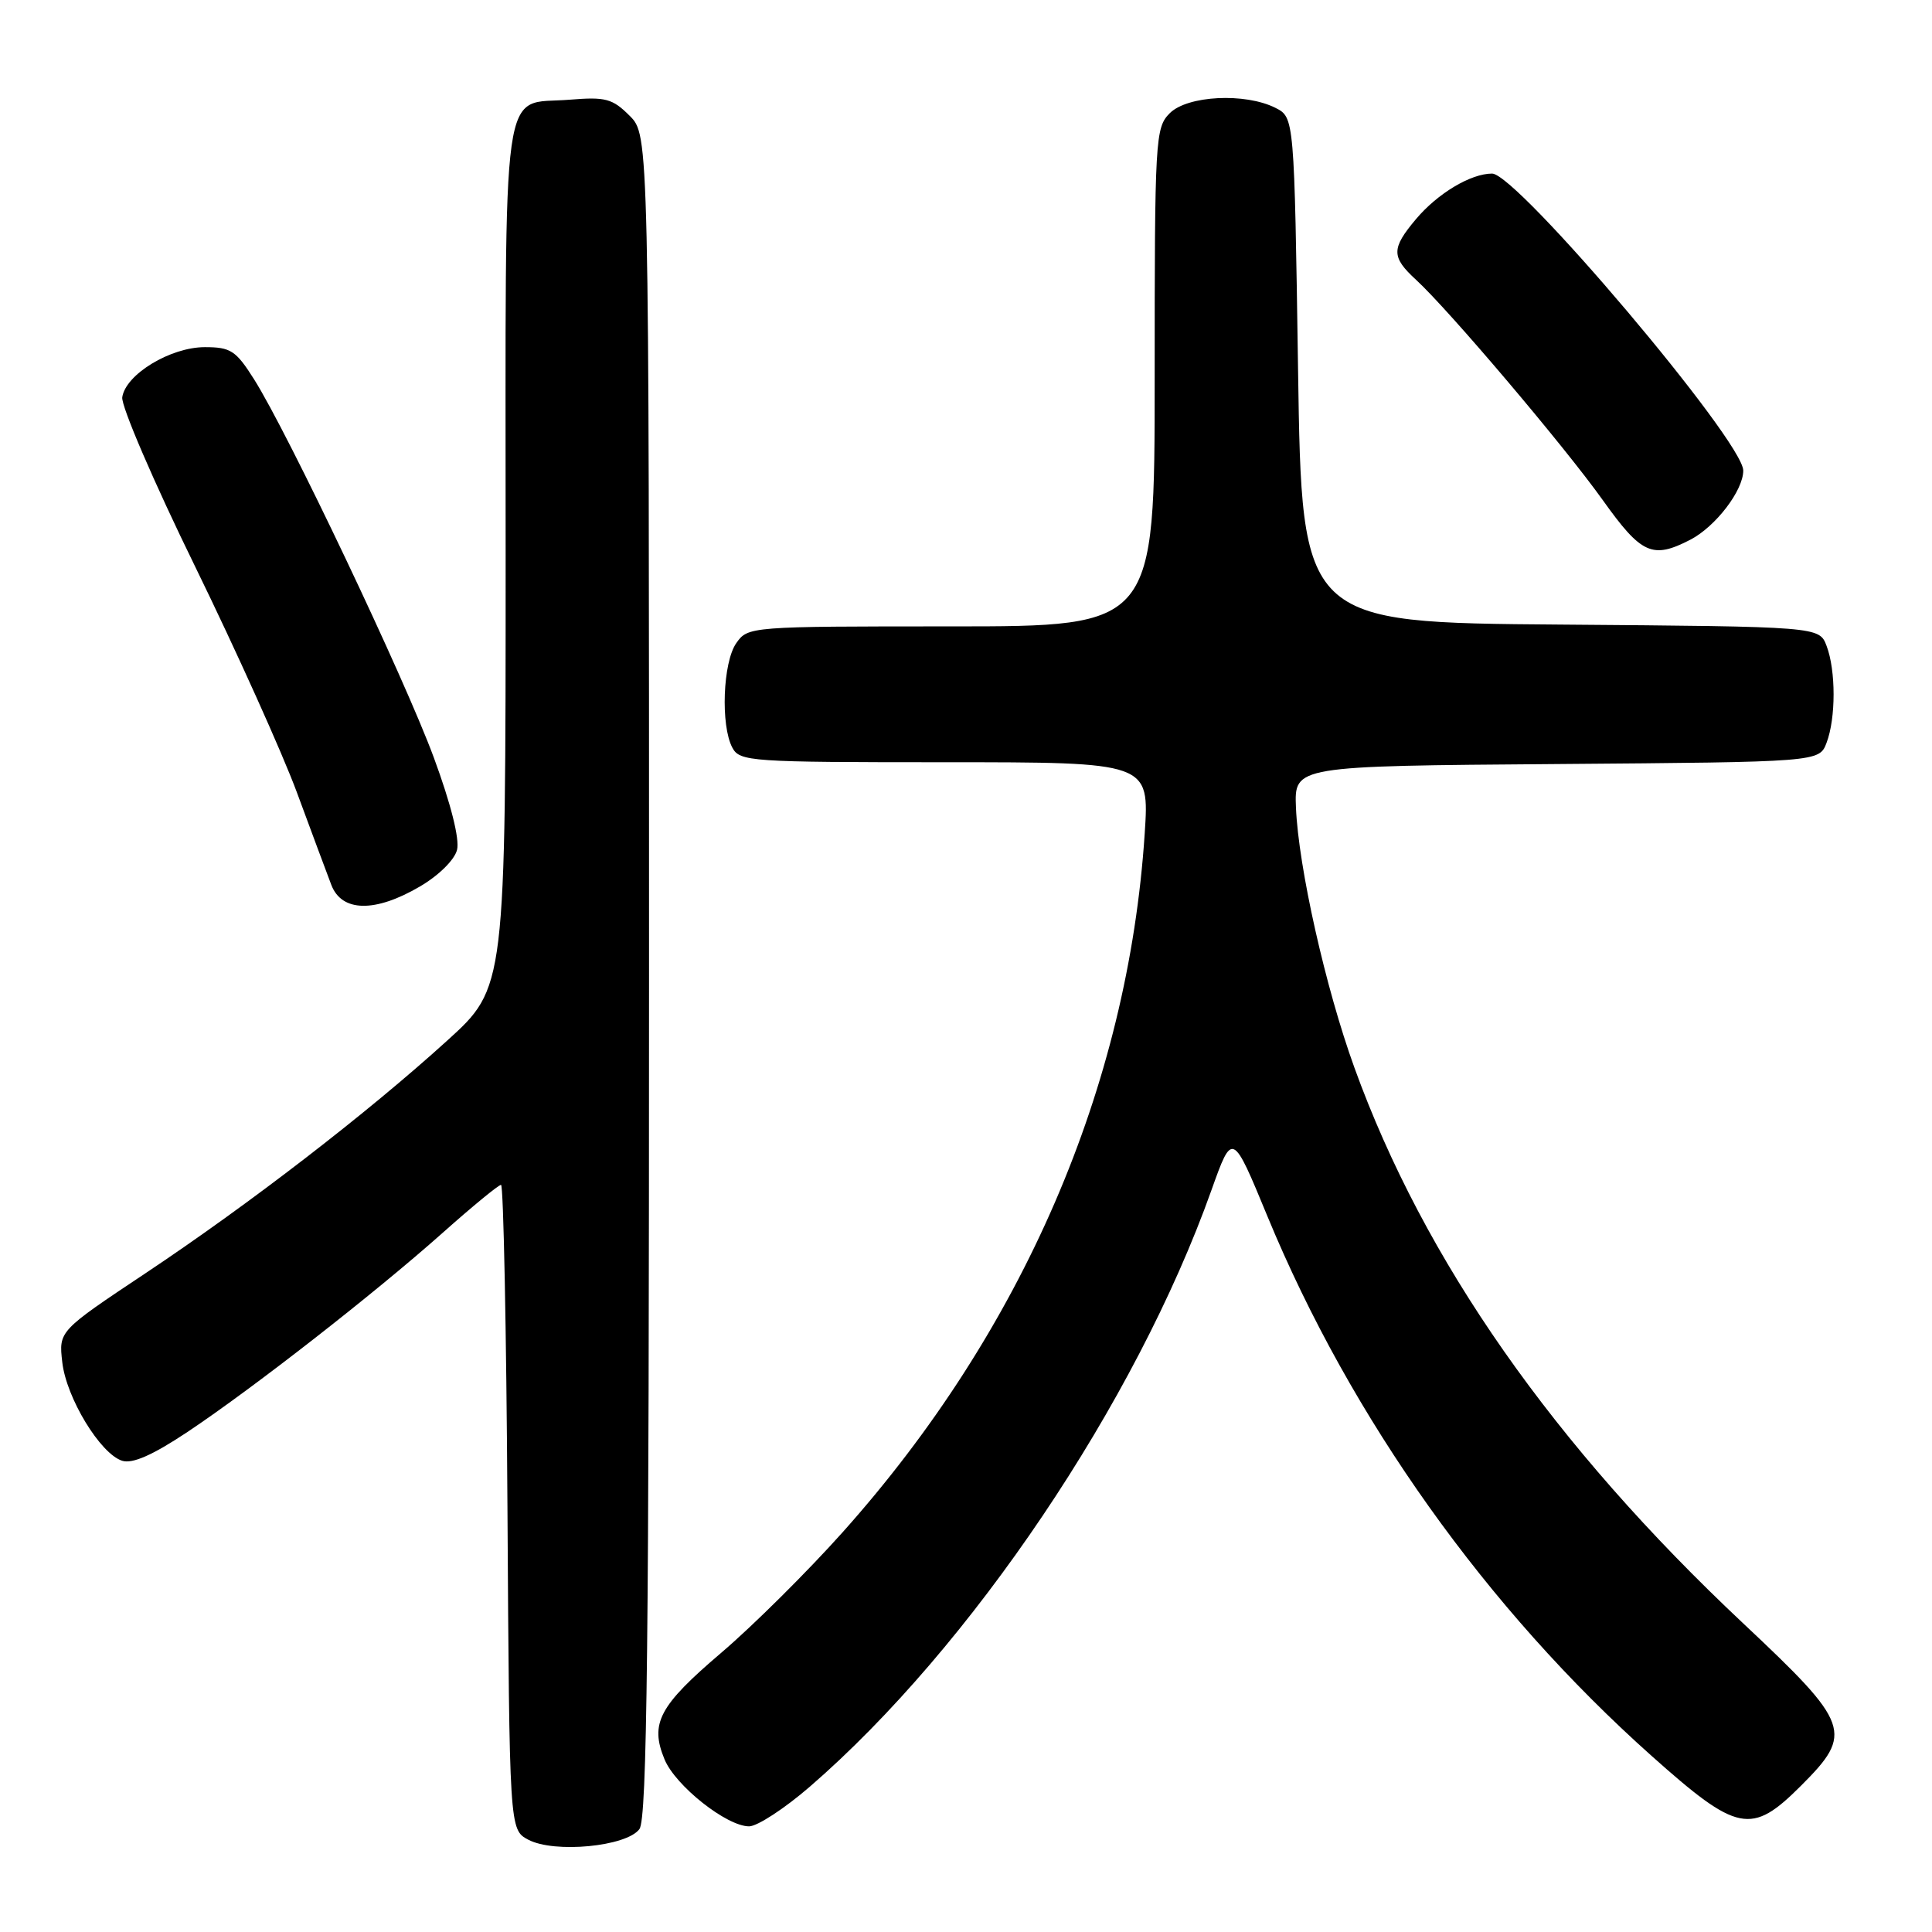 <?xml version="1.0" encoding="UTF-8" standalone="no"?>
<!DOCTYPE svg PUBLIC "-//W3C//DTD SVG 1.1//EN" "http://www.w3.org/Graphics/SVG/1.1/DTD/svg11.dtd" >
<svg xmlns="http://www.w3.org/2000/svg" xmlns:xlink="http://www.w3.org/1999/xlink" version="1.1" viewBox="0 0 256 256">
 <g >
 <path fill="currentColor"
d=" M 84.73 242.36 C 85.74 240.97 86.00 217.81 86.00 129.26 C 86.00 17.91 86.00 17.91 83.43 15.34 C 81.15 13.06 80.24 12.82 75.49 13.21 C 66.26 13.97 67.00 8.75 67.00 73.55 C 67.00 130.86 67.00 130.86 59.25 137.89 C 48.64 147.52 33.03 159.55 19.28 168.71 C 7.78 176.37 7.78 176.37 8.25 180.49 C 8.78 185.22 13.29 192.64 16.19 193.56 C 17.55 193.99 20.23 192.81 24.83 189.75 C 33.50 183.97 49.61 171.40 58.65 163.36 C 62.58 159.86 66.06 157.00 66.39 157.00 C 66.71 157.00 67.10 176.22 67.24 199.72 C 67.50 242.44 67.50 242.44 70.00 243.77 C 73.45 245.60 83.03 244.68 84.73 242.36 Z  M 107.30 236.75 C 128.63 218.30 150.53 185.78 160.52 157.71 C 163.30 149.92 163.30 149.92 167.96 161.21 C 179.00 187.92 197.00 213.19 218.85 232.67 C 230.24 242.83 232.07 243.19 238.63 236.63 C 245.63 229.64 245.22 228.48 231.02 215.14 C 205.85 191.50 188.70 167.00 179.47 141.48 C 175.64 130.92 172.05 114.90 171.72 107.00 C 171.50 101.50 171.50 101.50 206.28 101.24 C 241.06 100.97 241.06 100.97 242.03 98.42 C 243.27 95.15 243.27 88.85 242.03 85.58 C 241.06 83.03 241.06 83.03 206.78 82.76 C 172.50 82.50 172.50 82.50 172.00 49.03 C 171.50 15.56 171.50 15.56 169.00 14.29 C 164.99 12.27 157.35 12.65 155.00 15.00 C 153.08 16.92 153.00 18.33 153.00 50.00 C 153.00 83.00 153.00 83.00 126.06 83.00 C 99.35 83.00 99.10 83.02 97.56 85.22 C 95.78 87.76 95.47 96.13 97.04 99.07 C 98.02 100.91 99.40 101.00 125.19 101.00 C 152.30 101.00 152.30 101.00 151.68 110.44 C 149.48 143.99 135.50 176.34 111.68 203.00 C 107.02 208.22 99.76 215.43 95.57 219.00 C 87.32 226.03 86.08 228.36 88.06 233.14 C 89.51 236.63 96.29 242.00 99.26 242.00 C 100.34 242.00 103.96 239.64 107.30 236.75 Z  M 55.65 117.46 C 58.13 116.01 60.23 113.94 60.56 112.61 C 60.92 111.18 59.74 106.50 57.49 100.40 C 53.61 89.87 38.15 57.35 33.66 50.25 C 31.26 46.45 30.56 46.00 27.14 46.00 C 22.58 46.00 16.64 49.61 16.20 52.64 C 16.03 53.78 20.38 63.89 25.87 75.10 C 31.35 86.32 37.41 99.78 39.34 105.00 C 41.27 110.22 43.32 115.74 43.90 117.25 C 45.28 120.87 49.71 120.95 55.65 117.46 Z  M 223.97 71.52 C 227.33 69.78 231.00 64.98 230.99 62.35 C 230.97 58.42 201.00 23.00 197.71 23.00 C 194.88 23.00 190.49 25.63 187.62 29.04 C 184.34 32.94 184.34 34.05 187.64 37.08 C 191.99 41.08 207.23 59.06 212.37 66.26 C 217.50 73.45 218.95 74.11 223.97 71.52 Z "/>
</g>
</svg>